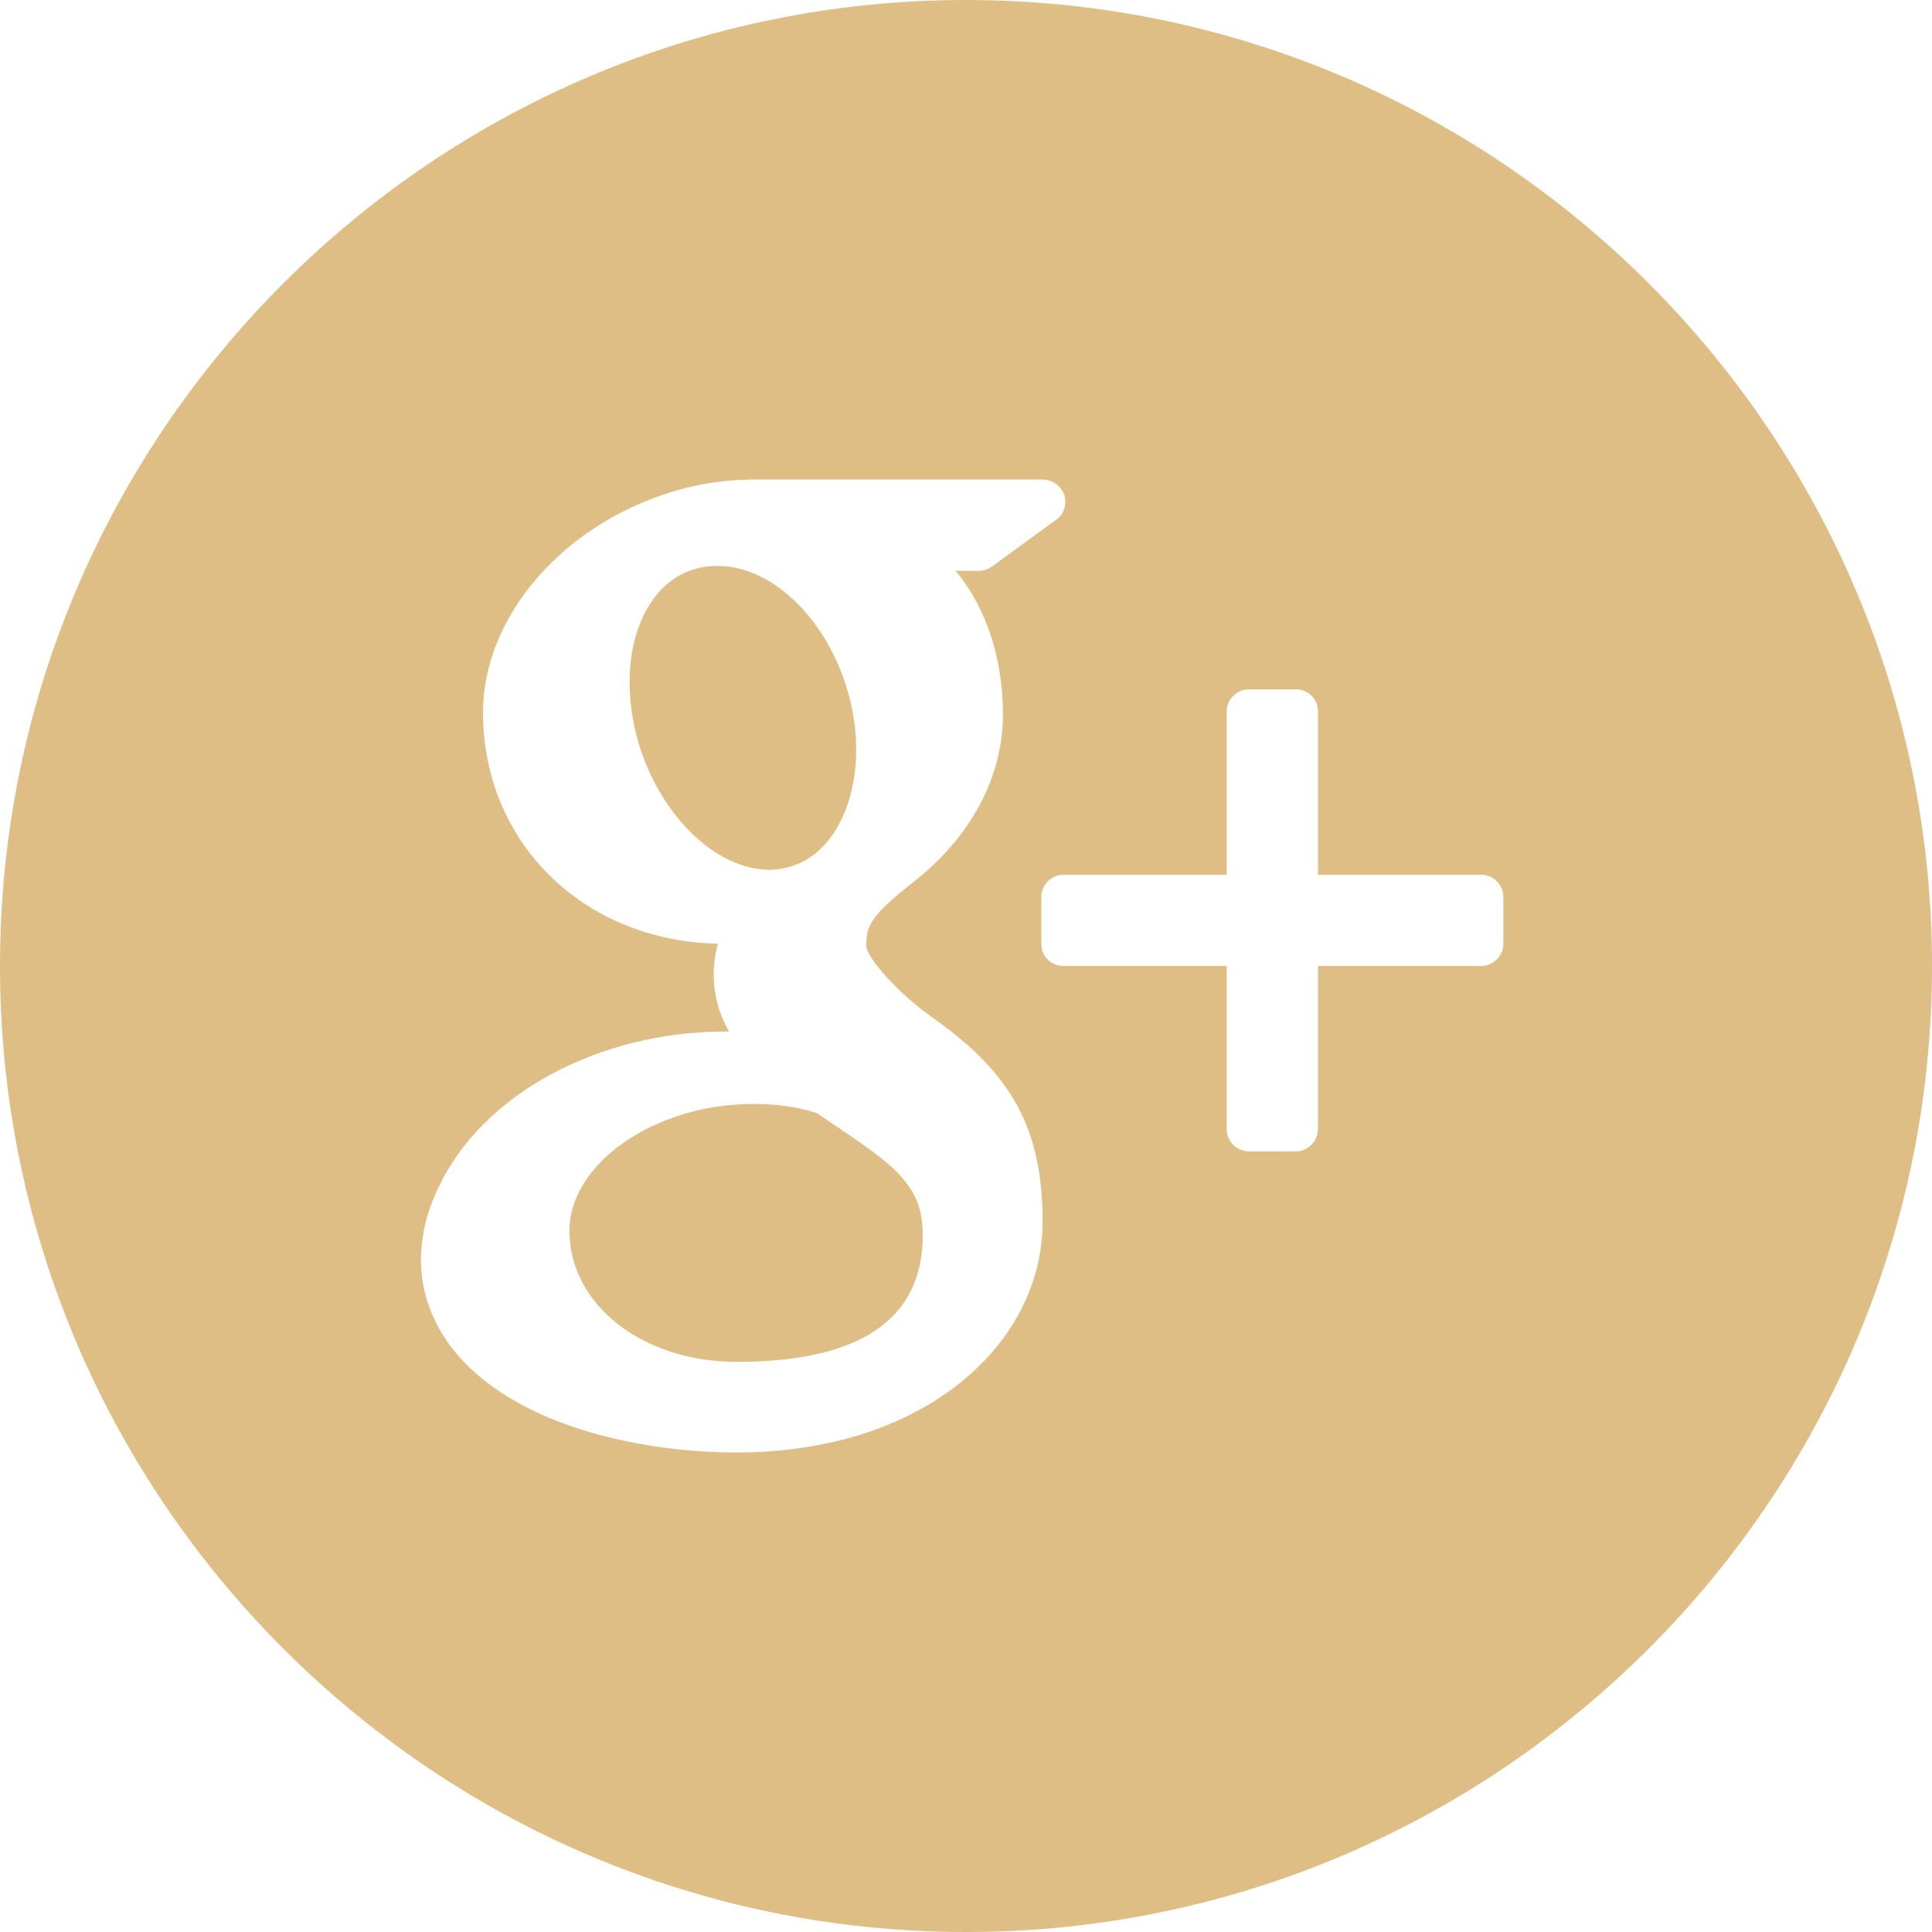 <?xml version="1.0" encoding="utf-8"?>
<!-- Generator: Adobe Illustrator 19.1.0, SVG Export Plug-In . SVG Version: 6.00 Build 0)  -->
<svg version="1.1" id="Capa_1" xmlns="http://www.w3.org/2000/svg" xmlns:xlink="http://www.w3.org/1999/xlink" x="0px" y="0px"
	 viewBox="-48 216.9 277.2 277.2" style="enable-background:new -48 216.9 277.2 277.2;" xml:space="preserve">
<style type="text/css">
	.st0{opacity:0.8;}
	.st1{fill:#D6AE67;}
</style>
<g class="st0">
	<g>
		<g>
			<path class="st1" d="M72,378.5c-0.9-0.6-1.8-1.2-2.8-1.9c-2.8-0.9-5.8-1.3-8.8-1.3H60c-14,0-26.3,8.5-26.3,18.2
				c0,10.6,10.5,18.8,24,18.8c17.7,0,26.7-6.1,26.7-18.2c0-1.1-0.1-2.3-0.4-3.5C82.8,385.8,78.5,382.9,72,378.5z"/>
			<path class="st1" d="M62.1,341.7L62.1,341.7c3.4,0,6.2-1.3,8.4-3.8c3.4-3.9,5-10.3,4.1-17.2c-1.6-12.2-10.3-22.4-19.4-22.6h-0.4
				c-3.2,0-6.1,1.3-8.3,3.8c-3.4,3.9-4.8,10-3.9,16.8C44.2,330.9,53.1,341.4,62.1,341.7L62.1,341.7L62.1,341.7z"/>
			<path class="st1" d="M90.6,216.9C14.2,216.9-48,279.1-48,355.5S14.2,494.1,90.6,494.1c76.4,0,138.6-62.2,138.6-138.6
				S167,216.9,90.6,216.9z M74.6,423c-5.2,1.5-10.9,2.3-16.8,2.3c-6.6,0-13-0.8-18.9-2.3c-11.5-2.9-20-8.4-23.9-15.5
				c-1.7-3.1-2.6-6.3-2.6-9.7c0-3.5,0.8-7,2.5-10.5c6.3-13.4,22.9-22.4,41.2-22.4c0.2,0,0.4,0,0.5,0c-1.5-2.6-2.2-5.4-2.2-8.2
				c0-1.4,0.2-2.9,0.6-4.4c-19.3-0.4-33.7-14.5-33.7-33.2c0-13.1,10.5-25.9,25.5-31.1c4.5-1.6,9.1-2.3,13.6-2.3h41.2
				c1.4,0,2.6,0.9,3.1,2.2c0.4,1.3,0,2.8-1.2,3.6l-9.2,6.7c-0.6,0.4-1.2,0.6-1.9,0.6h-3.3c4.3,5.1,6.8,12.4,6.8,20.6
				c0,9-4.6,17.6-12.9,24.1c-6.4,5-6.7,6.4-6.7,9.2c0.1,1.6,4.5,6.7,9.5,10.2c11.5,8.1,15.8,16.1,15.8,29.4
				C101.5,406.2,91,418.2,74.6,423z M167.7,352.3c0,1.8-1.5,3.2-3.2,3.2h-23.4v23.4c0,1.8-1.5,3.2-3.2,3.2h-6.7
				c-1.8,0-3.2-1.5-3.2-3.2v-23.4h-23.4c-1.8,0-3.2-1.4-3.2-3.2v-6.7c0-1.8,1.5-3.2,3.2-3.2H128V319c0-1.8,1.5-3.2,3.2-3.2h6.7
				c1.8,0,3.2,1.4,3.2,3.2v23.4h23.4c1.8,0,3.2,1.5,3.2,3.2V352.3L167.7,352.3z"/>
		</g>
	</g>
</g>
</svg>
